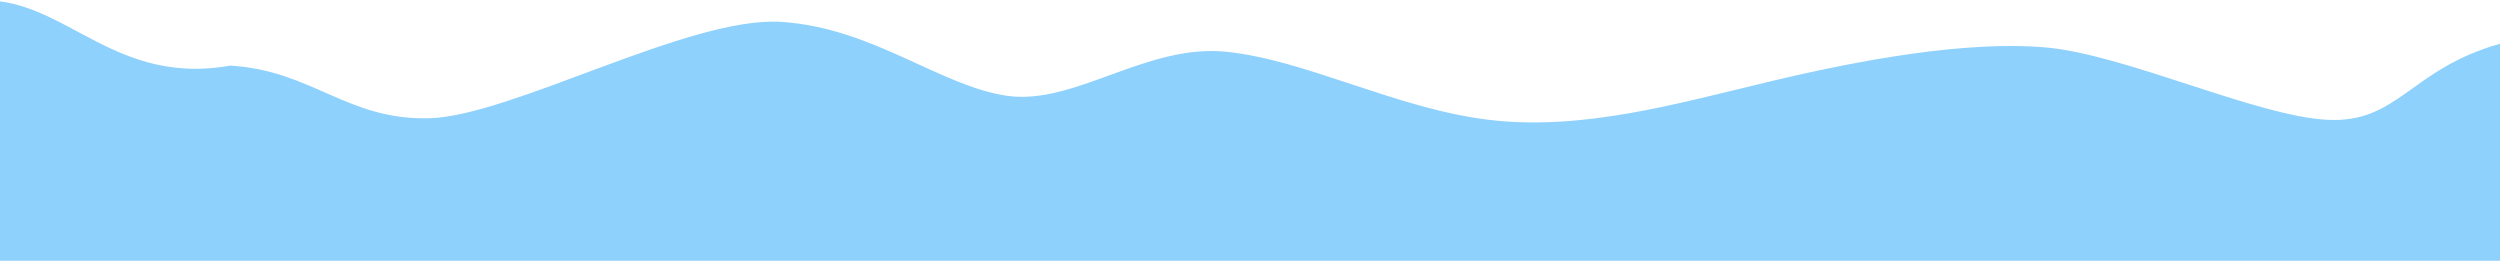 <svg width="1200" height="126" viewBox="0 0 1200 126" fill="none" xmlns="http://www.w3.org/2000/svg">
<path d="M0 125.167L-22 2C26.725 -10.248 48.5 42.5 110.5 31.5C149.716 33.775 166.591 57.781 206 56.764C245.409 55.746 331.021 7.663 375 10.5C418.979 13.336 451.326 41.398 483.5 46C515.674 50.602 550.175 21.063 588.333 24.819C626.491 28.576 670.139 52.127 714.5 57.5C758.861 62.873 803.935 50.068 848.333 39.403C892.731 28.738 943.62 19.477 981.667 22.736C1019.71 25.995 1082.75 55.703 1117 57.5C1151.25 59.297 1156.71 33.183 1200 21V125.167H0Z" fill="#8ED1FC"/>
</svg>
